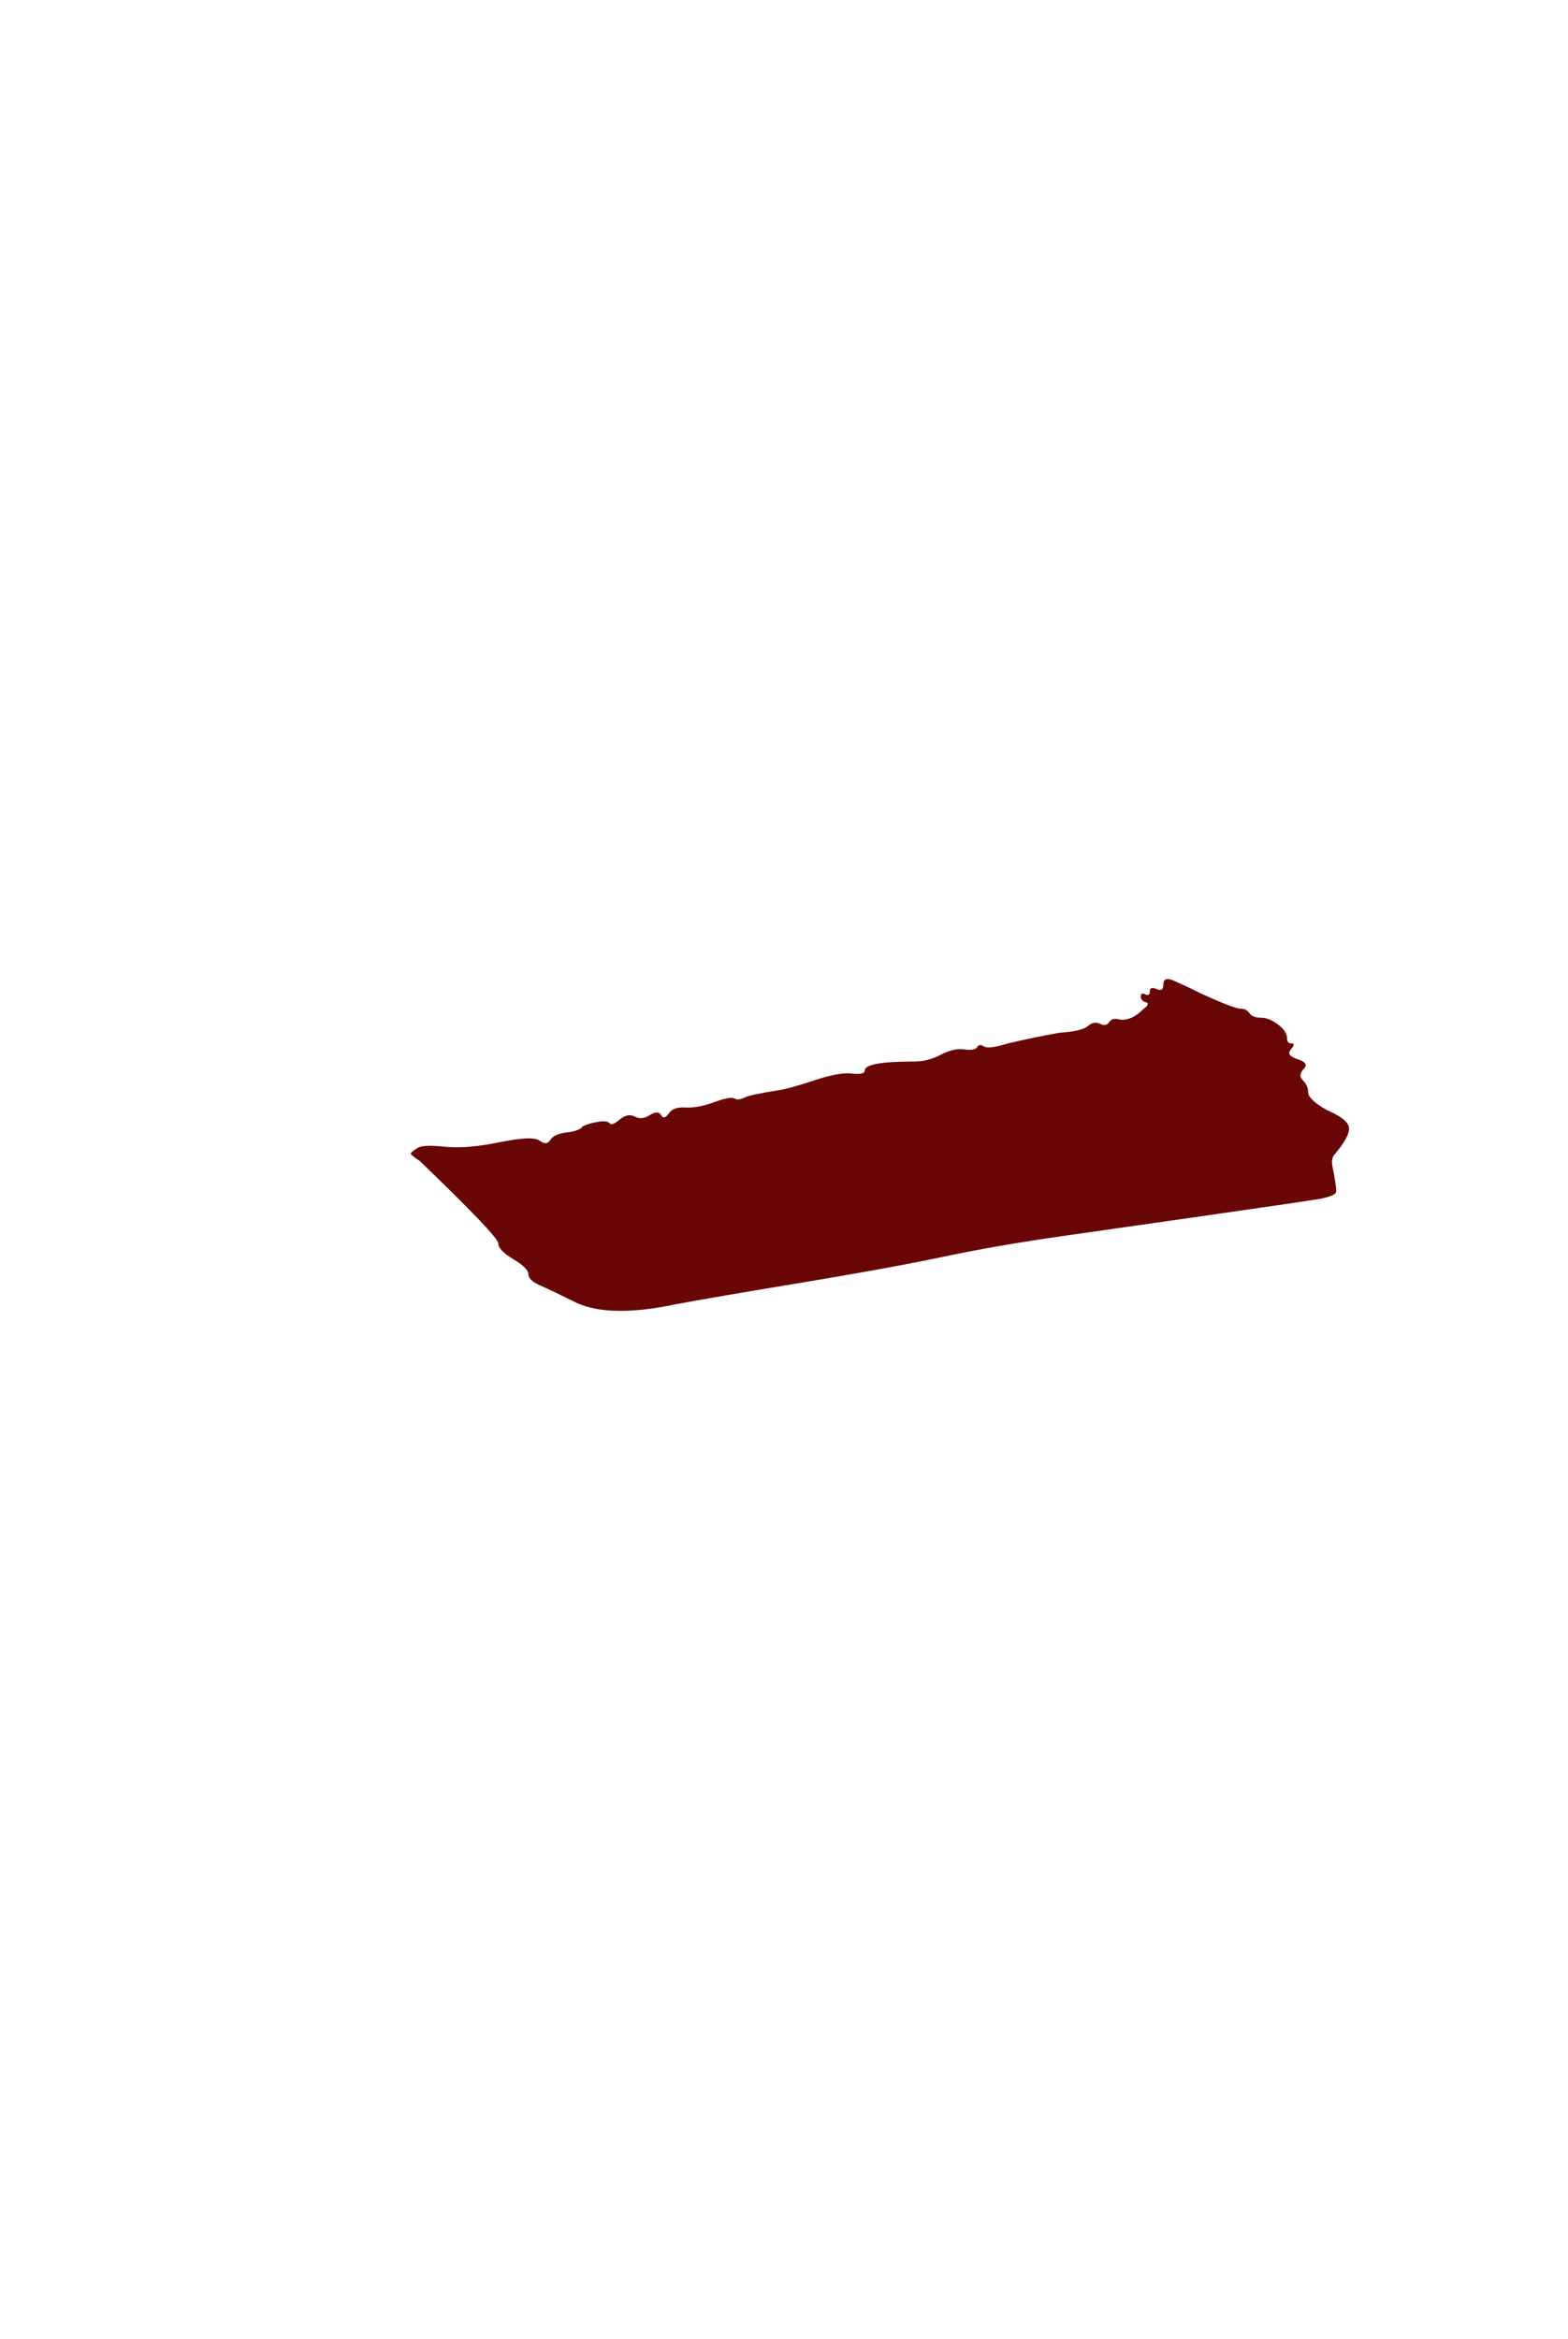 <svg version="1.1" x="0" y="0" width="100%" height="100%" viewBox="0 0 25548.8 38092.8" xmlns="http://www.w3.org/2000/svg">
  <path d="M 18956 16031.6 Q 18956 15884 19152.8 15982.4 Q 19275.2 16031.6 19570.4 16179.2 Q 20111.6 16425.2 20210 16425.2 Q 20308.4 16425.2 20357.6 16498.4 Q 20406.8 16572.8 20553.2 16572.8 Q 20676.8 16572.8 20824.4 16683.2 Q 20972 16793.6 20972 16916 Q 20972 16990.4 21045.2 16990.4 Q 21118.4 16990.4 21033.2 17088.8 Q 20946.8 17187.2 21143.6 17248.4 Q 21340.4 17309.6 21242 17408 Q 21143.6 17506.4 21230 17592.8 Q 21315.2 17678 21315.2 17788.4 Q 21315.2 17900 21610.4 18071.6 Q 21954.8 18219.2 21978.8 18353.6 Q 22004 18489.2 21758 18784.4 Q 21684.8 18857.6 21708.8 18981.2 Q 21782 19349.6 21770 19410.8 Q 21758 19472 21512 19521.2 Q 21216.8 19570.4 19755.2 19779.2 Q 18292.4 19988 17260.4 20135.6 Q 16228.4 20283.2 15356 20468 Q 14483.6 20651.6 12996.8 20897.6 Q 11510 21143.6 10994 21242 Q 9936.8 21462.8 9396.8 21216.8 Q 9003.2 21021.2 8806.4 20934.8 Q 8609.6 20848.4 8609.6 20750 Q 8609.6 20651.6 8363.6 20504 Q 8118.8 20357.6 8118.8 20246 Q 8118.8 20135.6 6840.8 18906.8 Q 6693.2 18808.4 6693.2 18784.4 Q 6693.2 18759.2 6815.6 18686 Q 6914 18636.8 7258.4 18674 Q 7601.6 18710 8142.8 18599.6 Q 8684 18489.2 8794.4 18575.6 Q 8904.8 18660.8 8966 18563.6 Q 9027.2 18465.2 9236 18440 Q 9444.8 18416 9494 18341.6 Q 9592.4 18292.4 9740 18268.4 Q 9887.6 18243.2 9936.8 18292.4 Q 9962 18341.6 10096.4 18231.2 Q 10232 18120.8 10342.4 18182 Q 10452.8 18243.2 10588.4 18158 Q 10722.8 18071.6 10772 18158 Q 10821.2 18243.2 10895.6 18132.8 Q 10968.8 18022.4 11165.6 18034.4 Q 11362.4 18046.4 11632.4 17949.2 Q 11902.4 17850.8 11964.8 17886.8 Q 12026 17924 12124.4 17874.8 Q 12222.8 17825.6 12689.6 17752.4 Q 12861.2 17727.2 13266.8 17592.8 Q 13672.4 17457.2 13881.2 17481.2 Q 14090 17506.4 14090 17432 Q 14090 17285.6 14901.2 17285.6 Q 15122 17285.6 15330.8 17174 Q 15540.8 17063.6 15712.4 17088.8 Q 15884 17112.8 15921.2 17051.6 Q 15958.4 16990.4 16031.6 17039.6 Q 16106 17088.8 16425.2 16990.4 Q 16842.8 16892 17260.4 16817.6 Q 17628.8 16793.6 17727.2 16707.2 Q 17825.6 16622 17924 16671.2 Q 18022.4 16720.4 18071.6 16646 Q 18120.8 16572.8 18219.2 16596.8 Q 18416 16646 18636.8 16425.2 Q 18735.2 16350.8 18686 16326.8 Q 18587.6 16301.6 18587.6 16228.4 Q 18587.6 16155.2 18660.8 16191.2 Q 18735.2 16228.4 18735.2 16142 Q 18735.2 16056.8 18845.6 16106 Q 18956 16155.2 18956 16031.6  Z " fill-rule="nonzero" style="fill:#690707;;fill-opacity:1;"/>
</svg>
